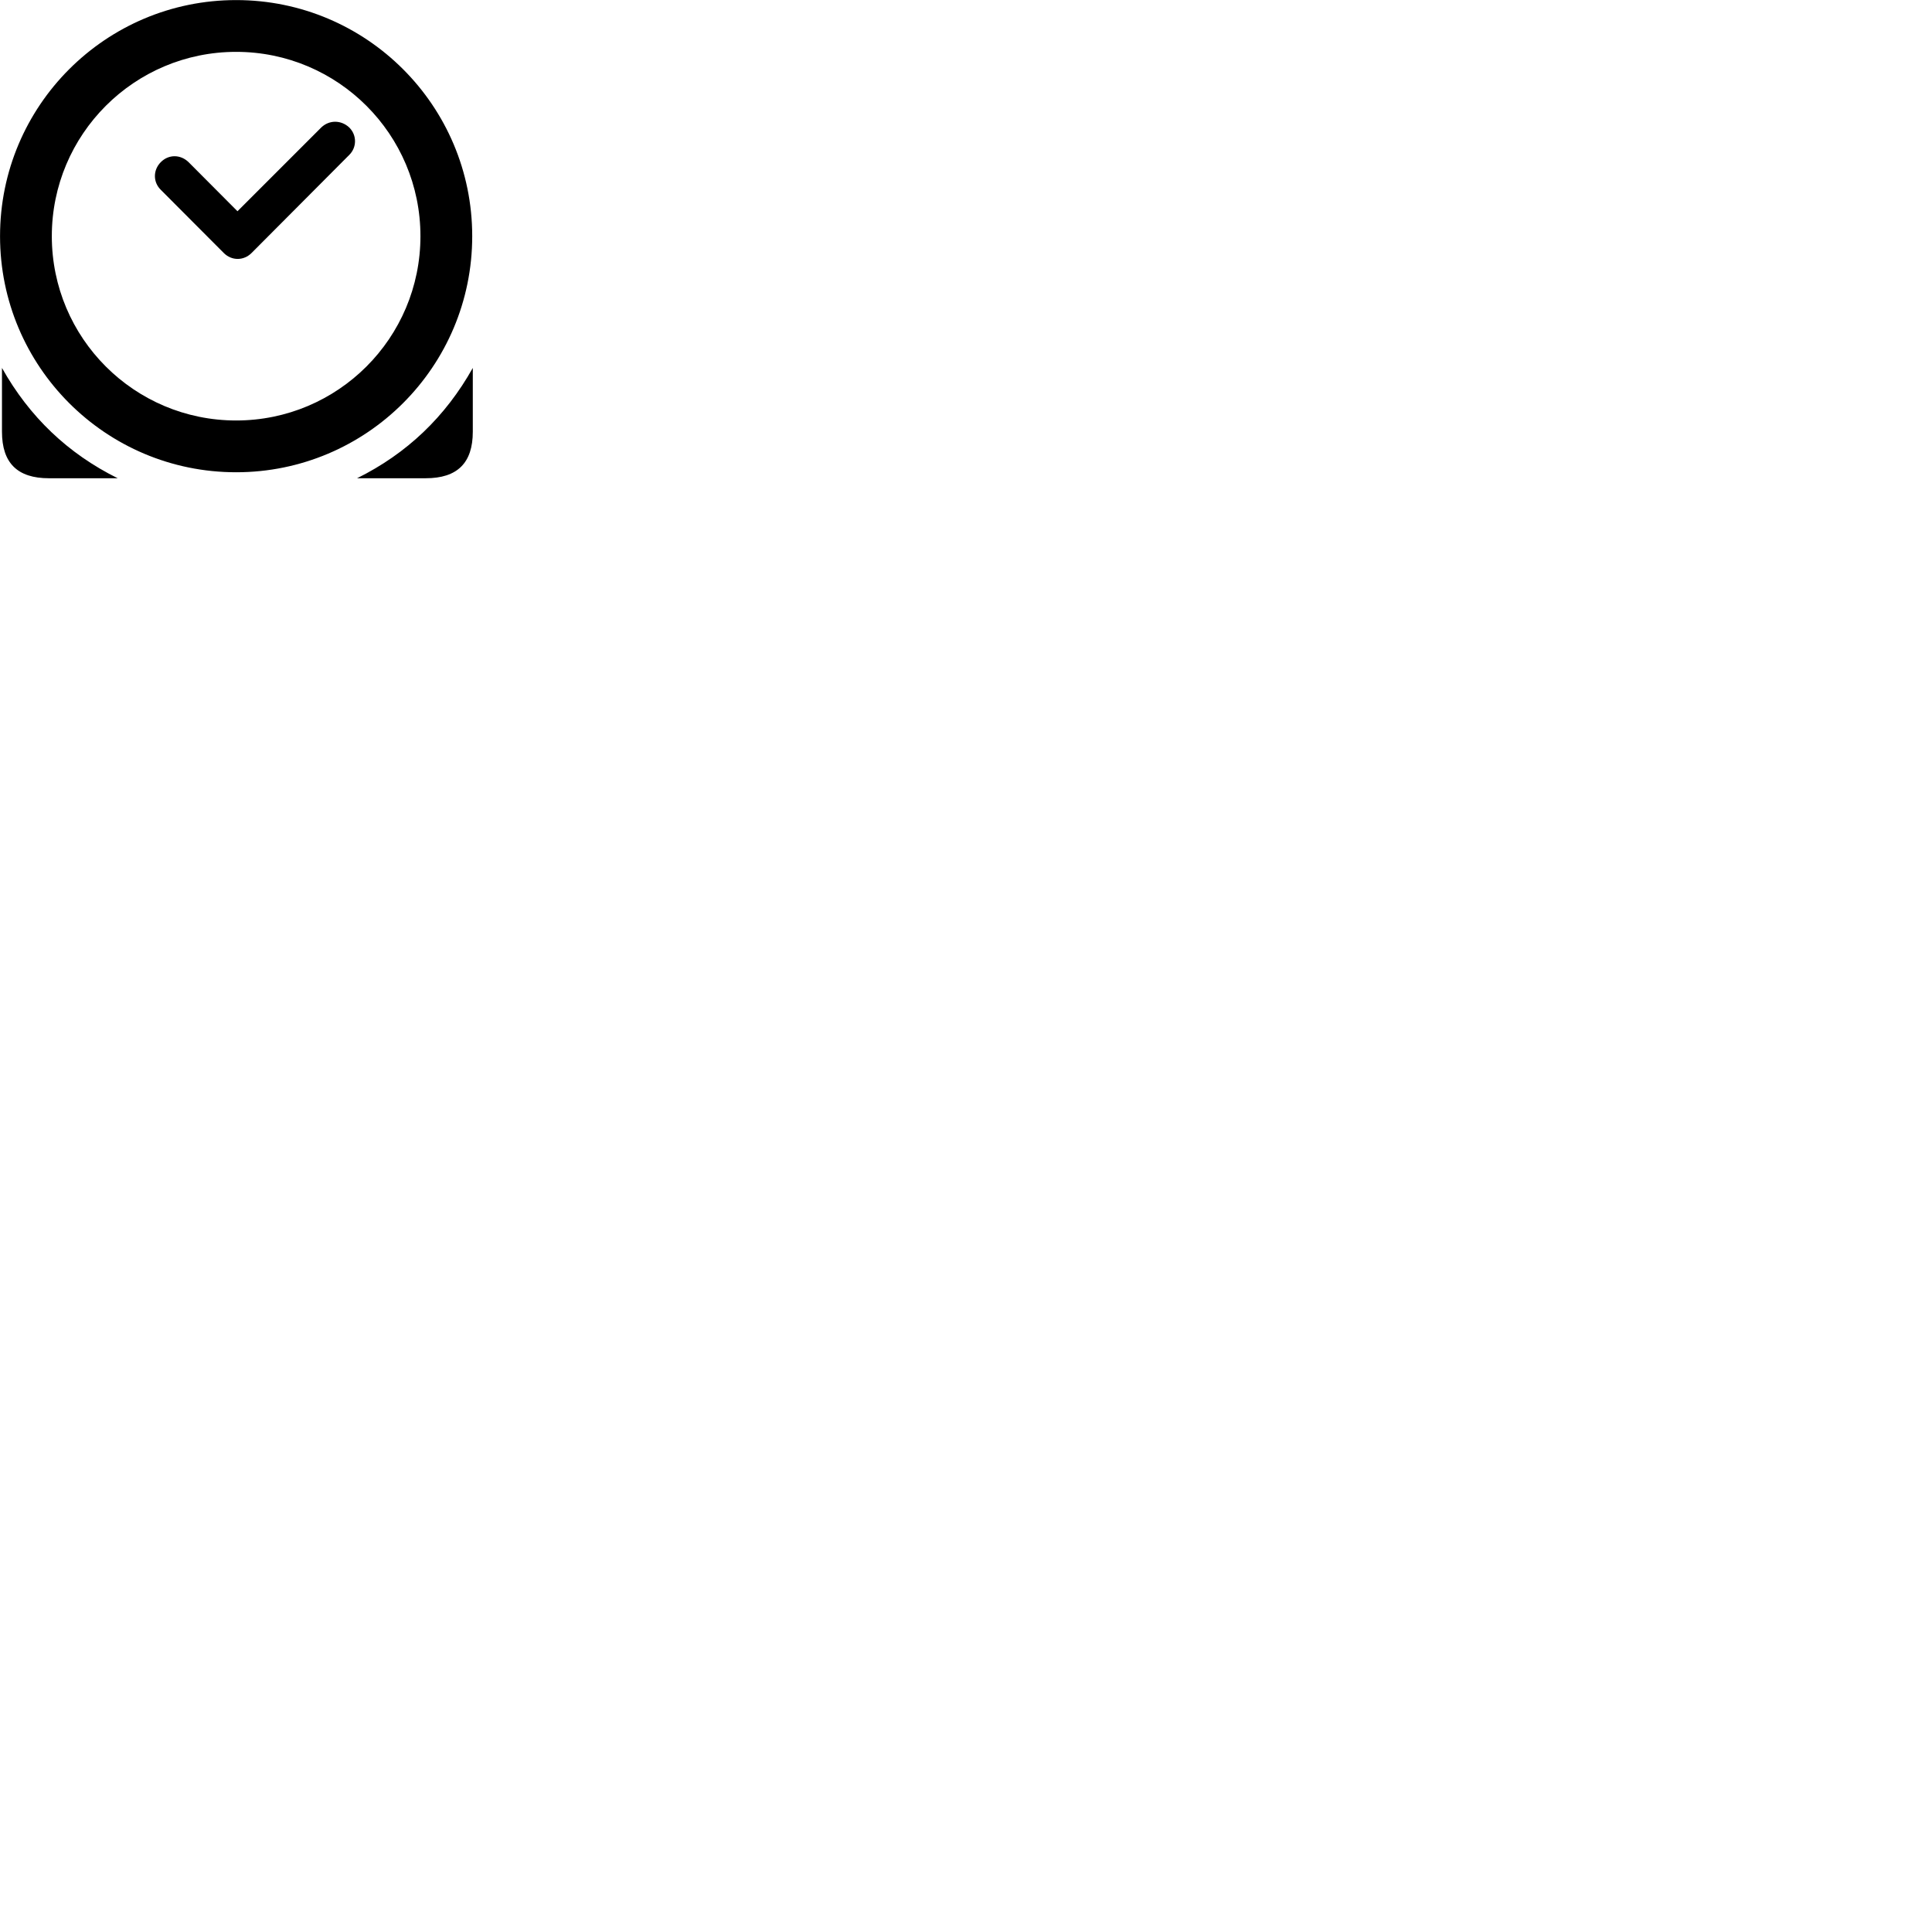 
        <svg xmlns="http://www.w3.org/2000/svg" viewBox="0 0 100 100">
            <path d="M12.222 24.444C18.972 24.444 24.442 18.974 24.442 12.224C24.442 5.474 18.972 0.004 12.222 0.004C5.472 0.004 0.002 5.474 0.002 12.224C0.002 18.974 5.472 24.444 12.222 24.444ZM12.222 21.764C6.952 21.764 2.682 17.494 2.682 12.224C2.682 6.954 6.952 2.684 12.222 2.684C17.492 2.684 21.762 6.954 21.762 12.224C21.762 17.494 17.492 21.764 12.222 21.764ZM8.322 9.824L11.582 13.094C11.992 13.504 12.612 13.504 13.022 13.094L18.072 8.024C18.472 7.634 18.482 6.994 18.072 6.594C17.652 6.204 17.042 6.204 16.632 6.594L12.292 10.934L9.762 8.394C9.342 7.984 8.722 7.984 8.322 8.394C7.922 8.794 7.912 9.424 8.322 9.824ZM0.102 19.044V22.344C0.102 23.964 0.902 24.754 2.532 24.754H6.092C3.512 23.474 1.522 21.574 0.102 19.044ZM24.472 19.044C23.052 21.574 21.062 23.474 18.482 24.754H22.032C23.672 24.754 24.472 23.964 24.472 22.344Z" />
        </svg>
    